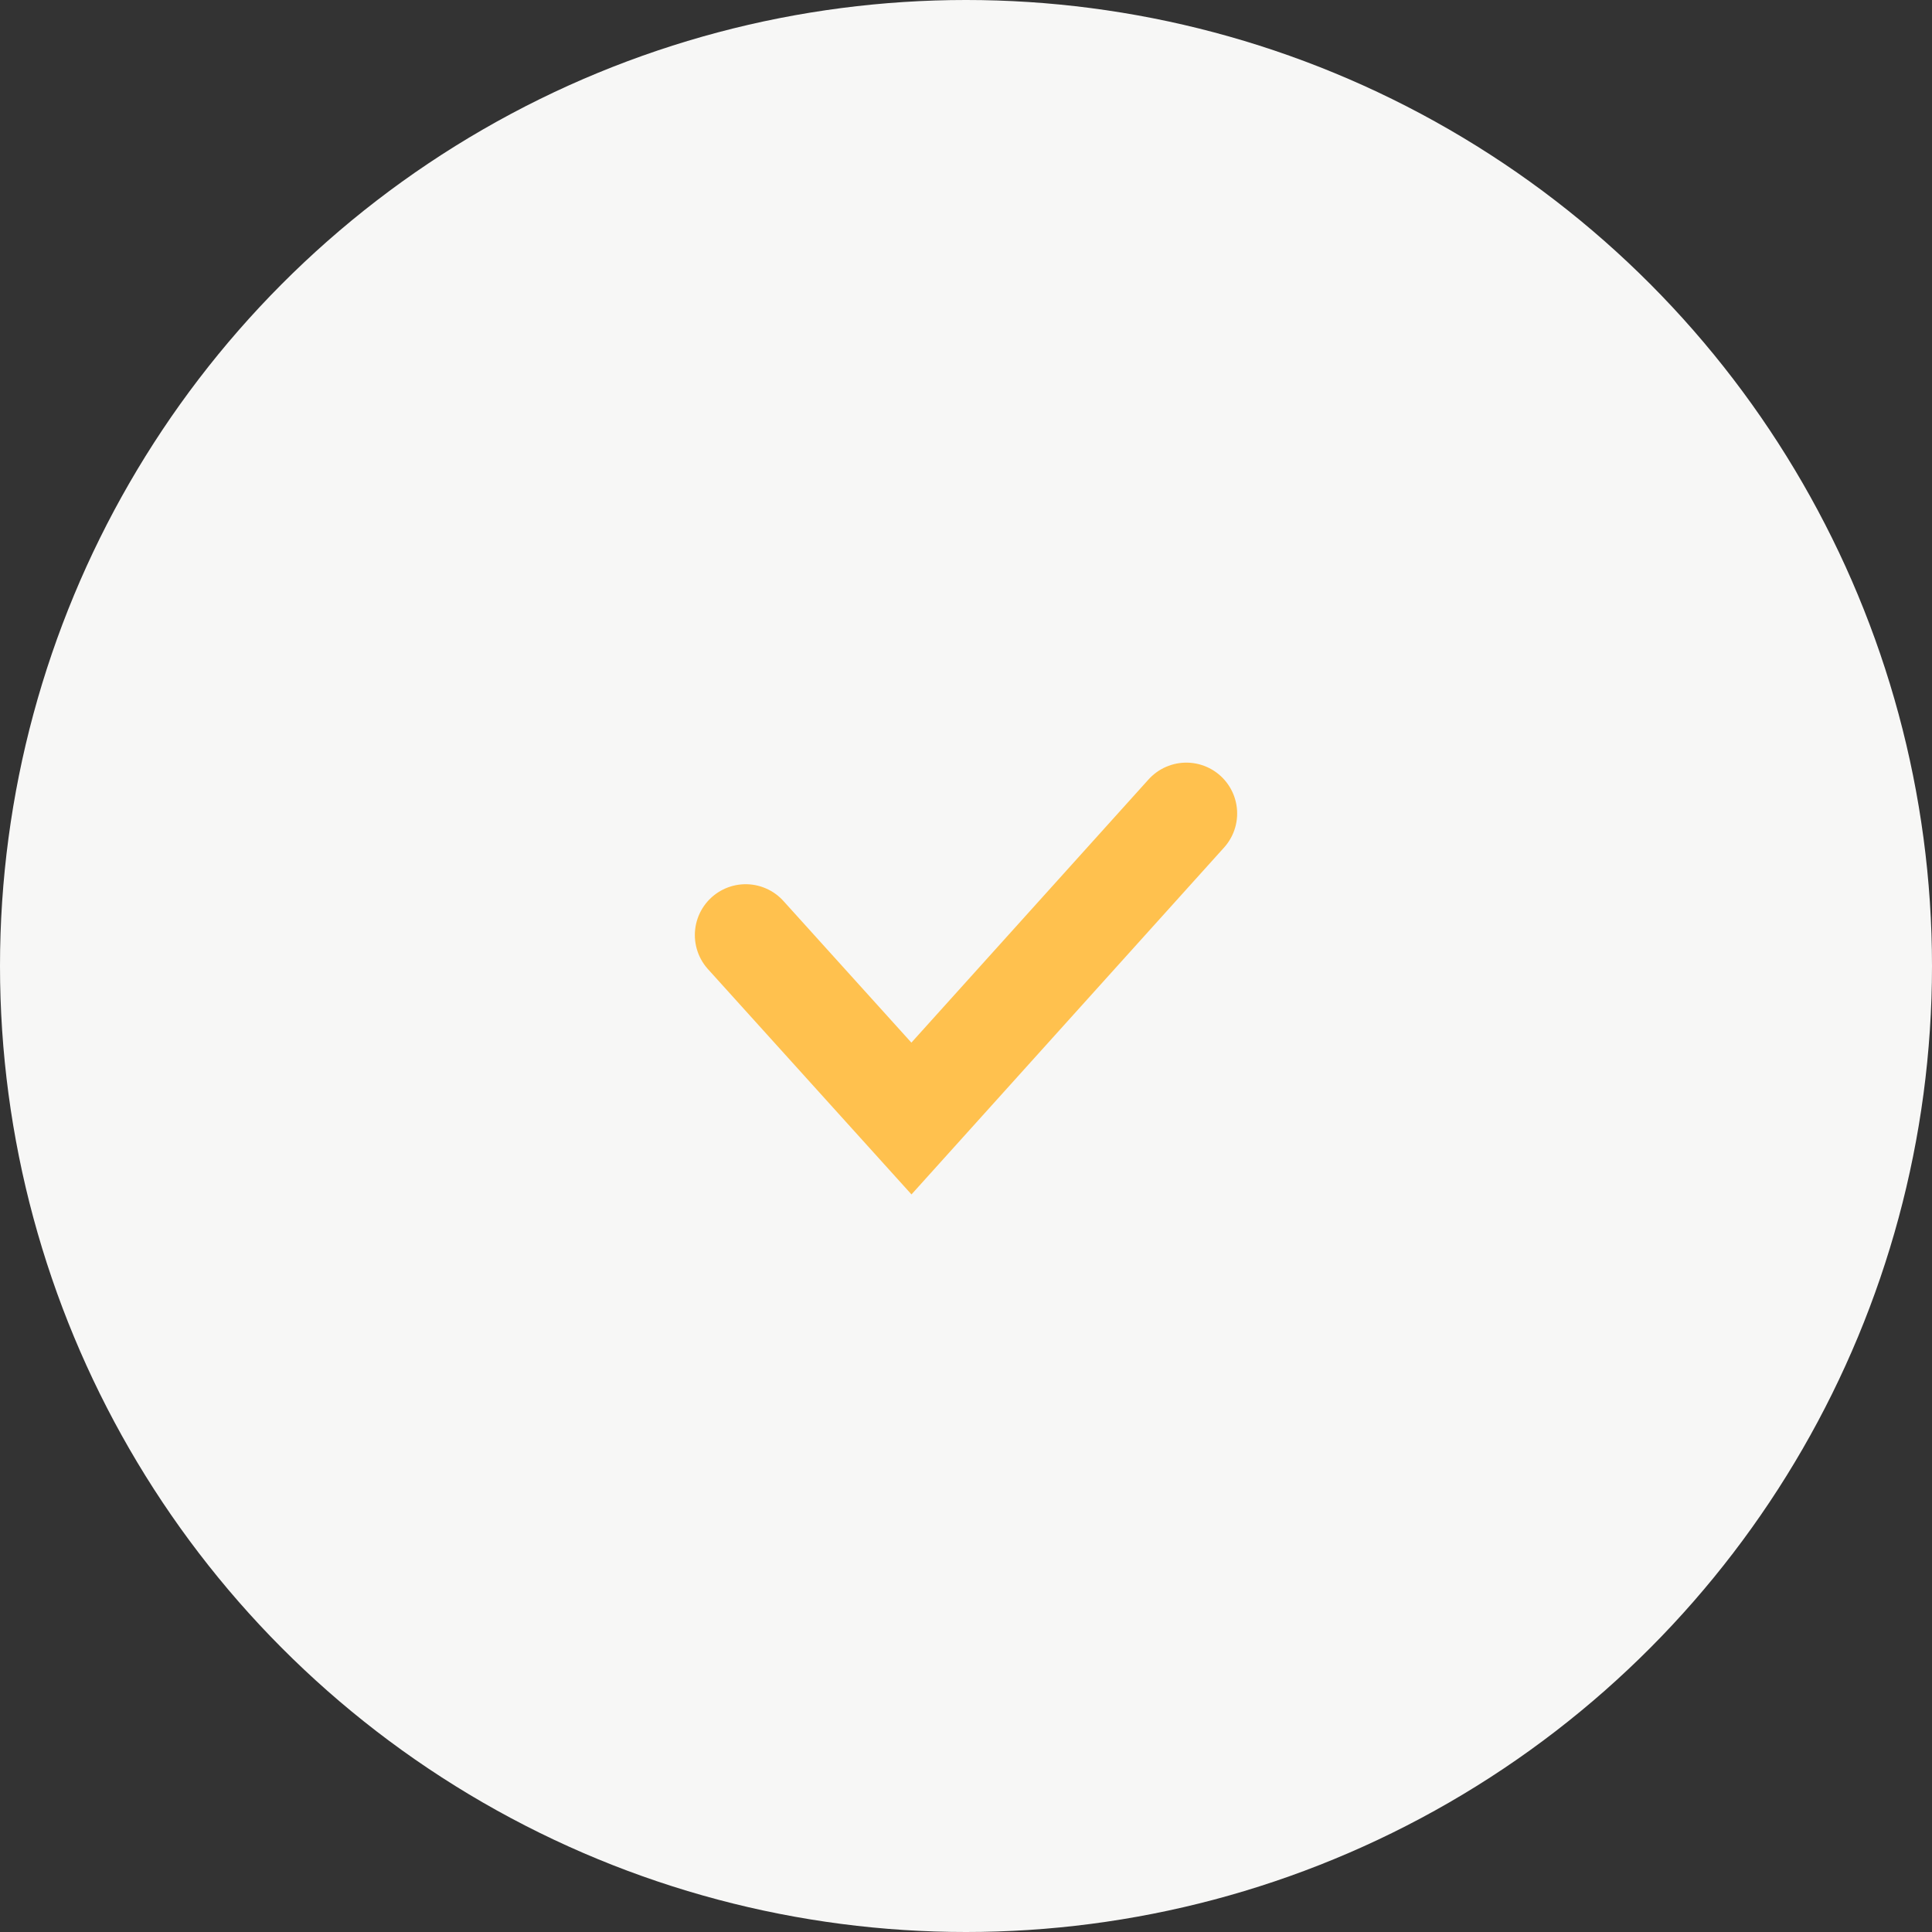 <svg width="57" height="57" viewBox="0 0 57 57" fill="none" xmlns="http://www.w3.org/2000/svg">
<rect x="0" y="0" width="57" height="57" fill="#333333" stroke="none"/>
<circle cx="28.5" cy="28.5" r="28.5" fill="#F7F7F6"/>
<path d="M22 27.587L26.89 33L35 24" stroke="#FFC14E" stroke-width="3" stroke-linecap="round"/>
</svg>
